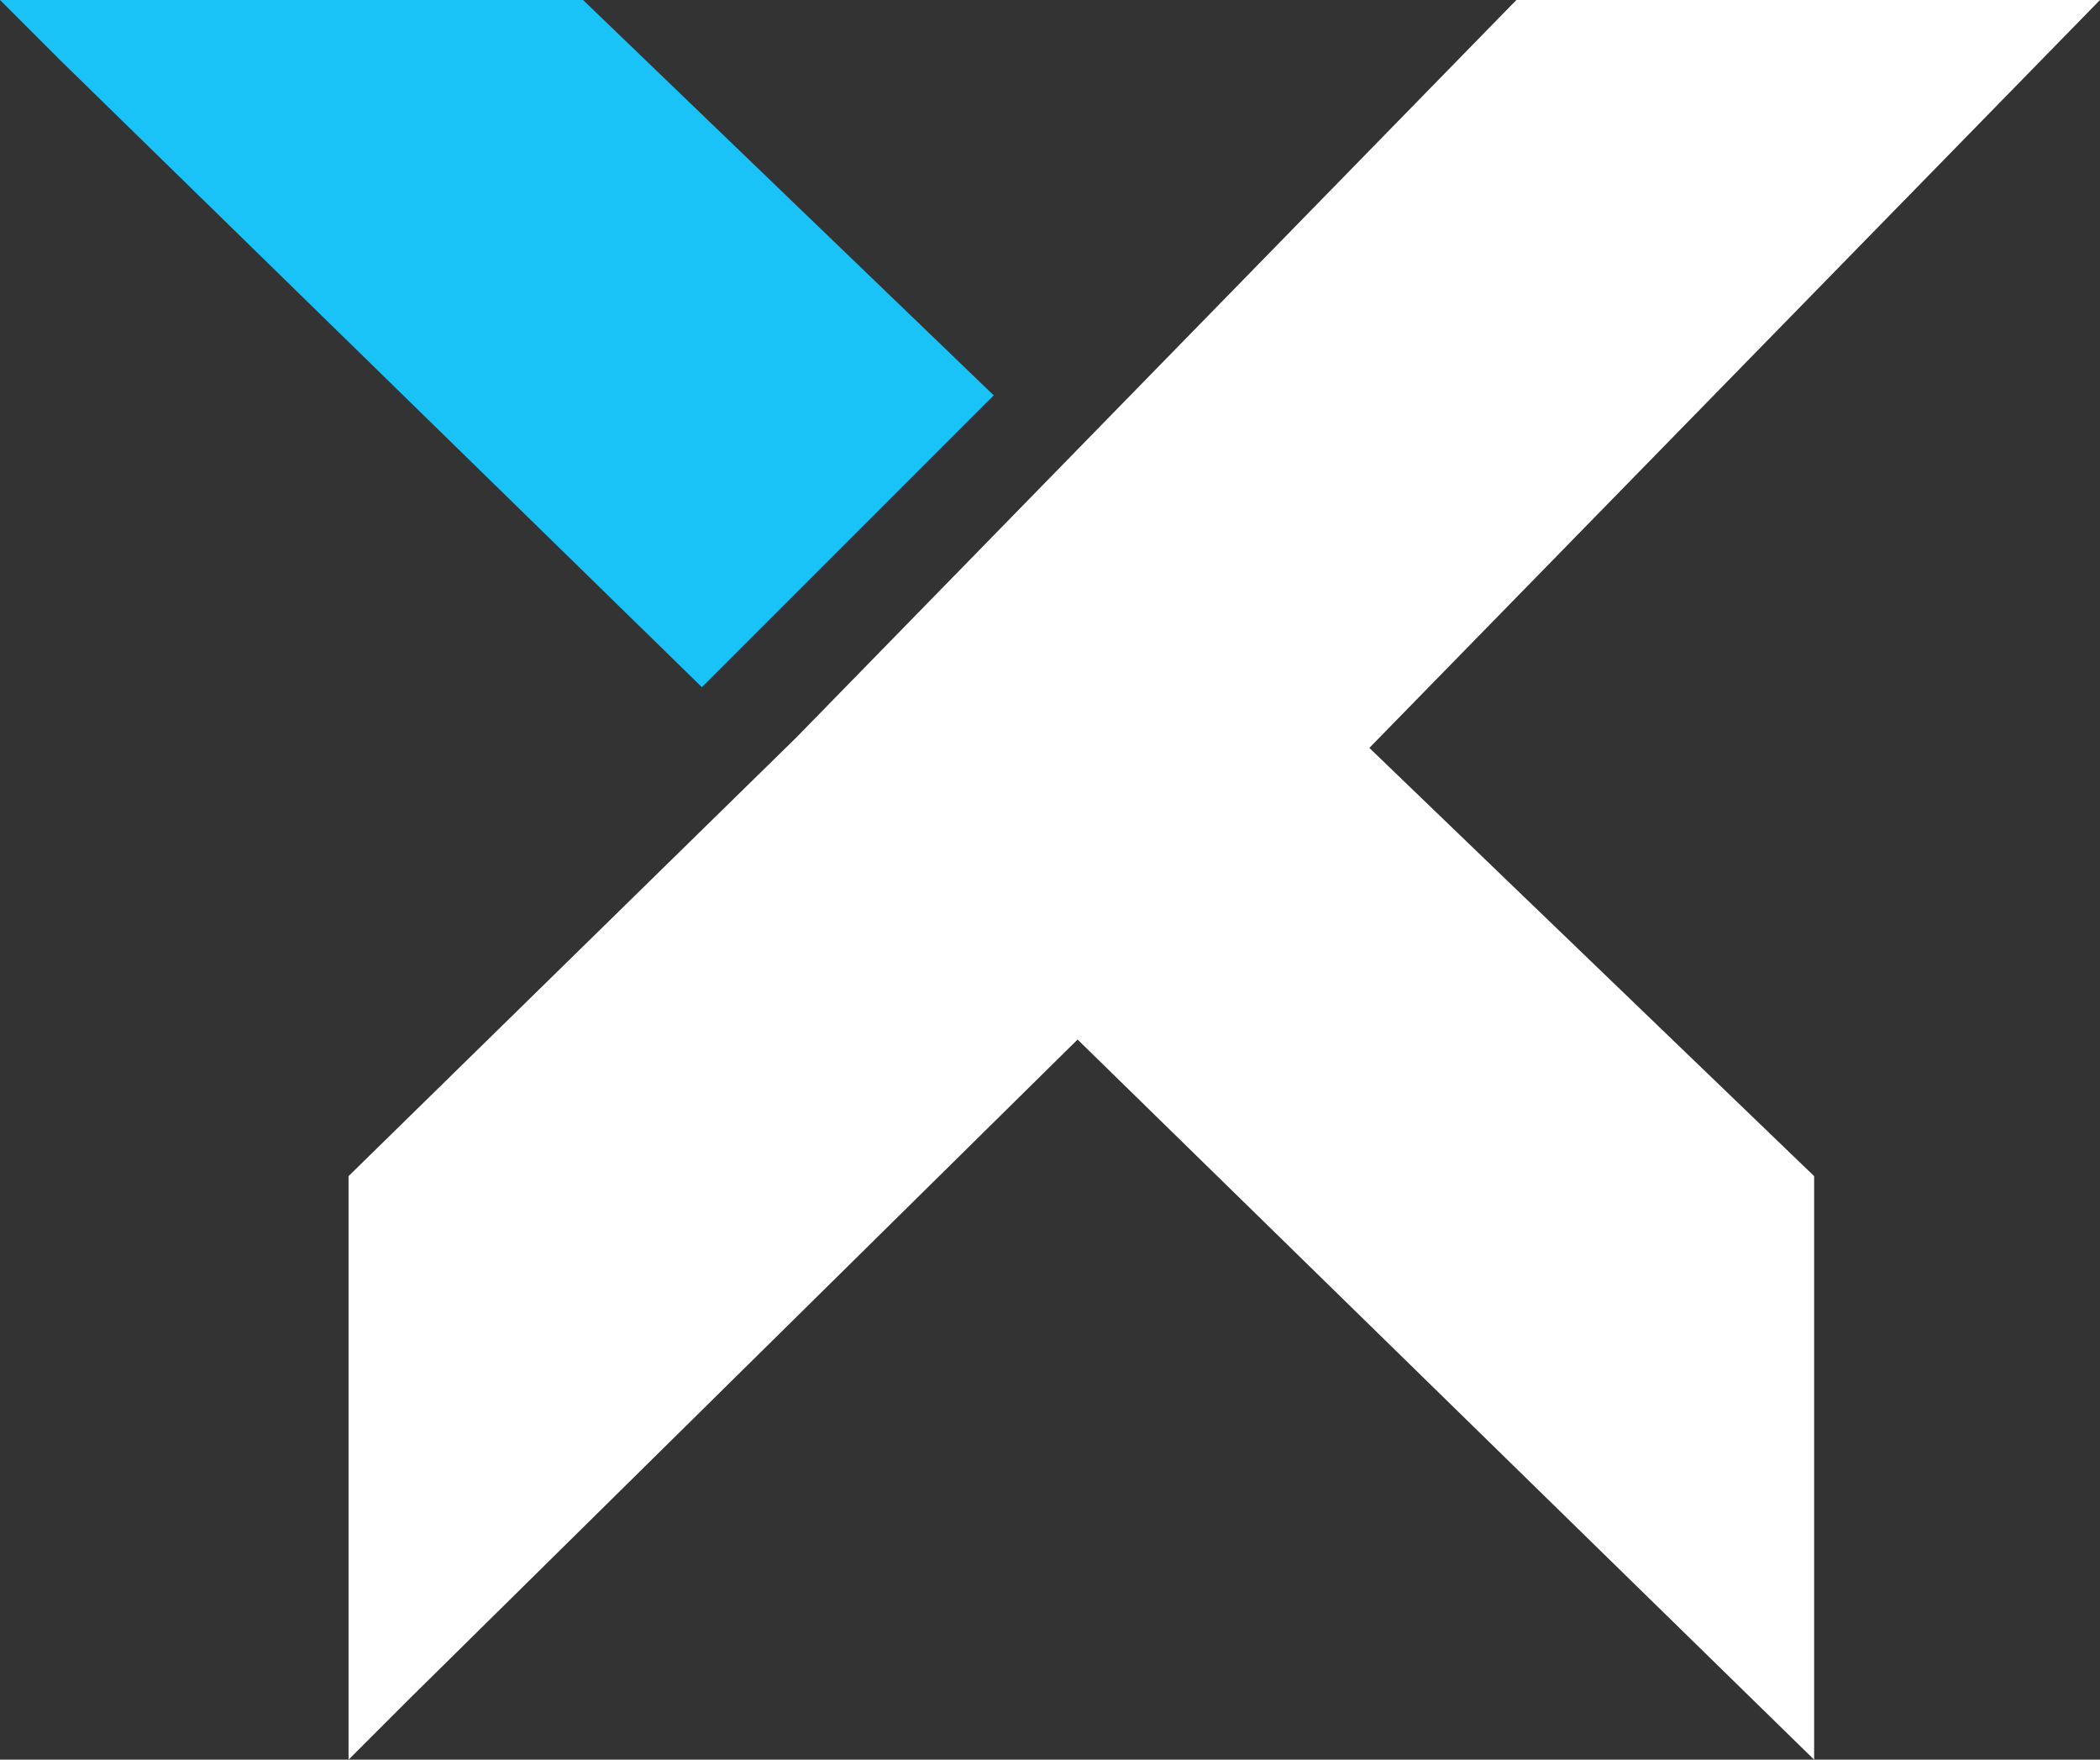 <svg xmlns="http://www.w3.org/2000/svg" width="111.764" height="93.641" viewBox="0 0 111.764 93.641">
  <rect x="0" y="0" width="111.764" height="93.641" fill="#333333" stroke="none"/>
  <g id="twixera-logo" transform="translate(-195.45 -95)">
    <path id="Path_8" data-name="Path 8" d="M79.838-53.2,103.51-30.412V.641l-39.2-38.322L28.66-2.509,25.51.641V-30.412L49.343-53.756,87.663-93h31.06Z" transform="translate(188.49 188)" fill="#fff"/>
    <path id="Path_9" data-name="Path 9" d="M9.612-89.838,6.45-93H37.481L59.337-71.961,43.806-56.432Z" transform="translate(189 188)" fill="#19c2f7"/>
  </g>
</svg>
